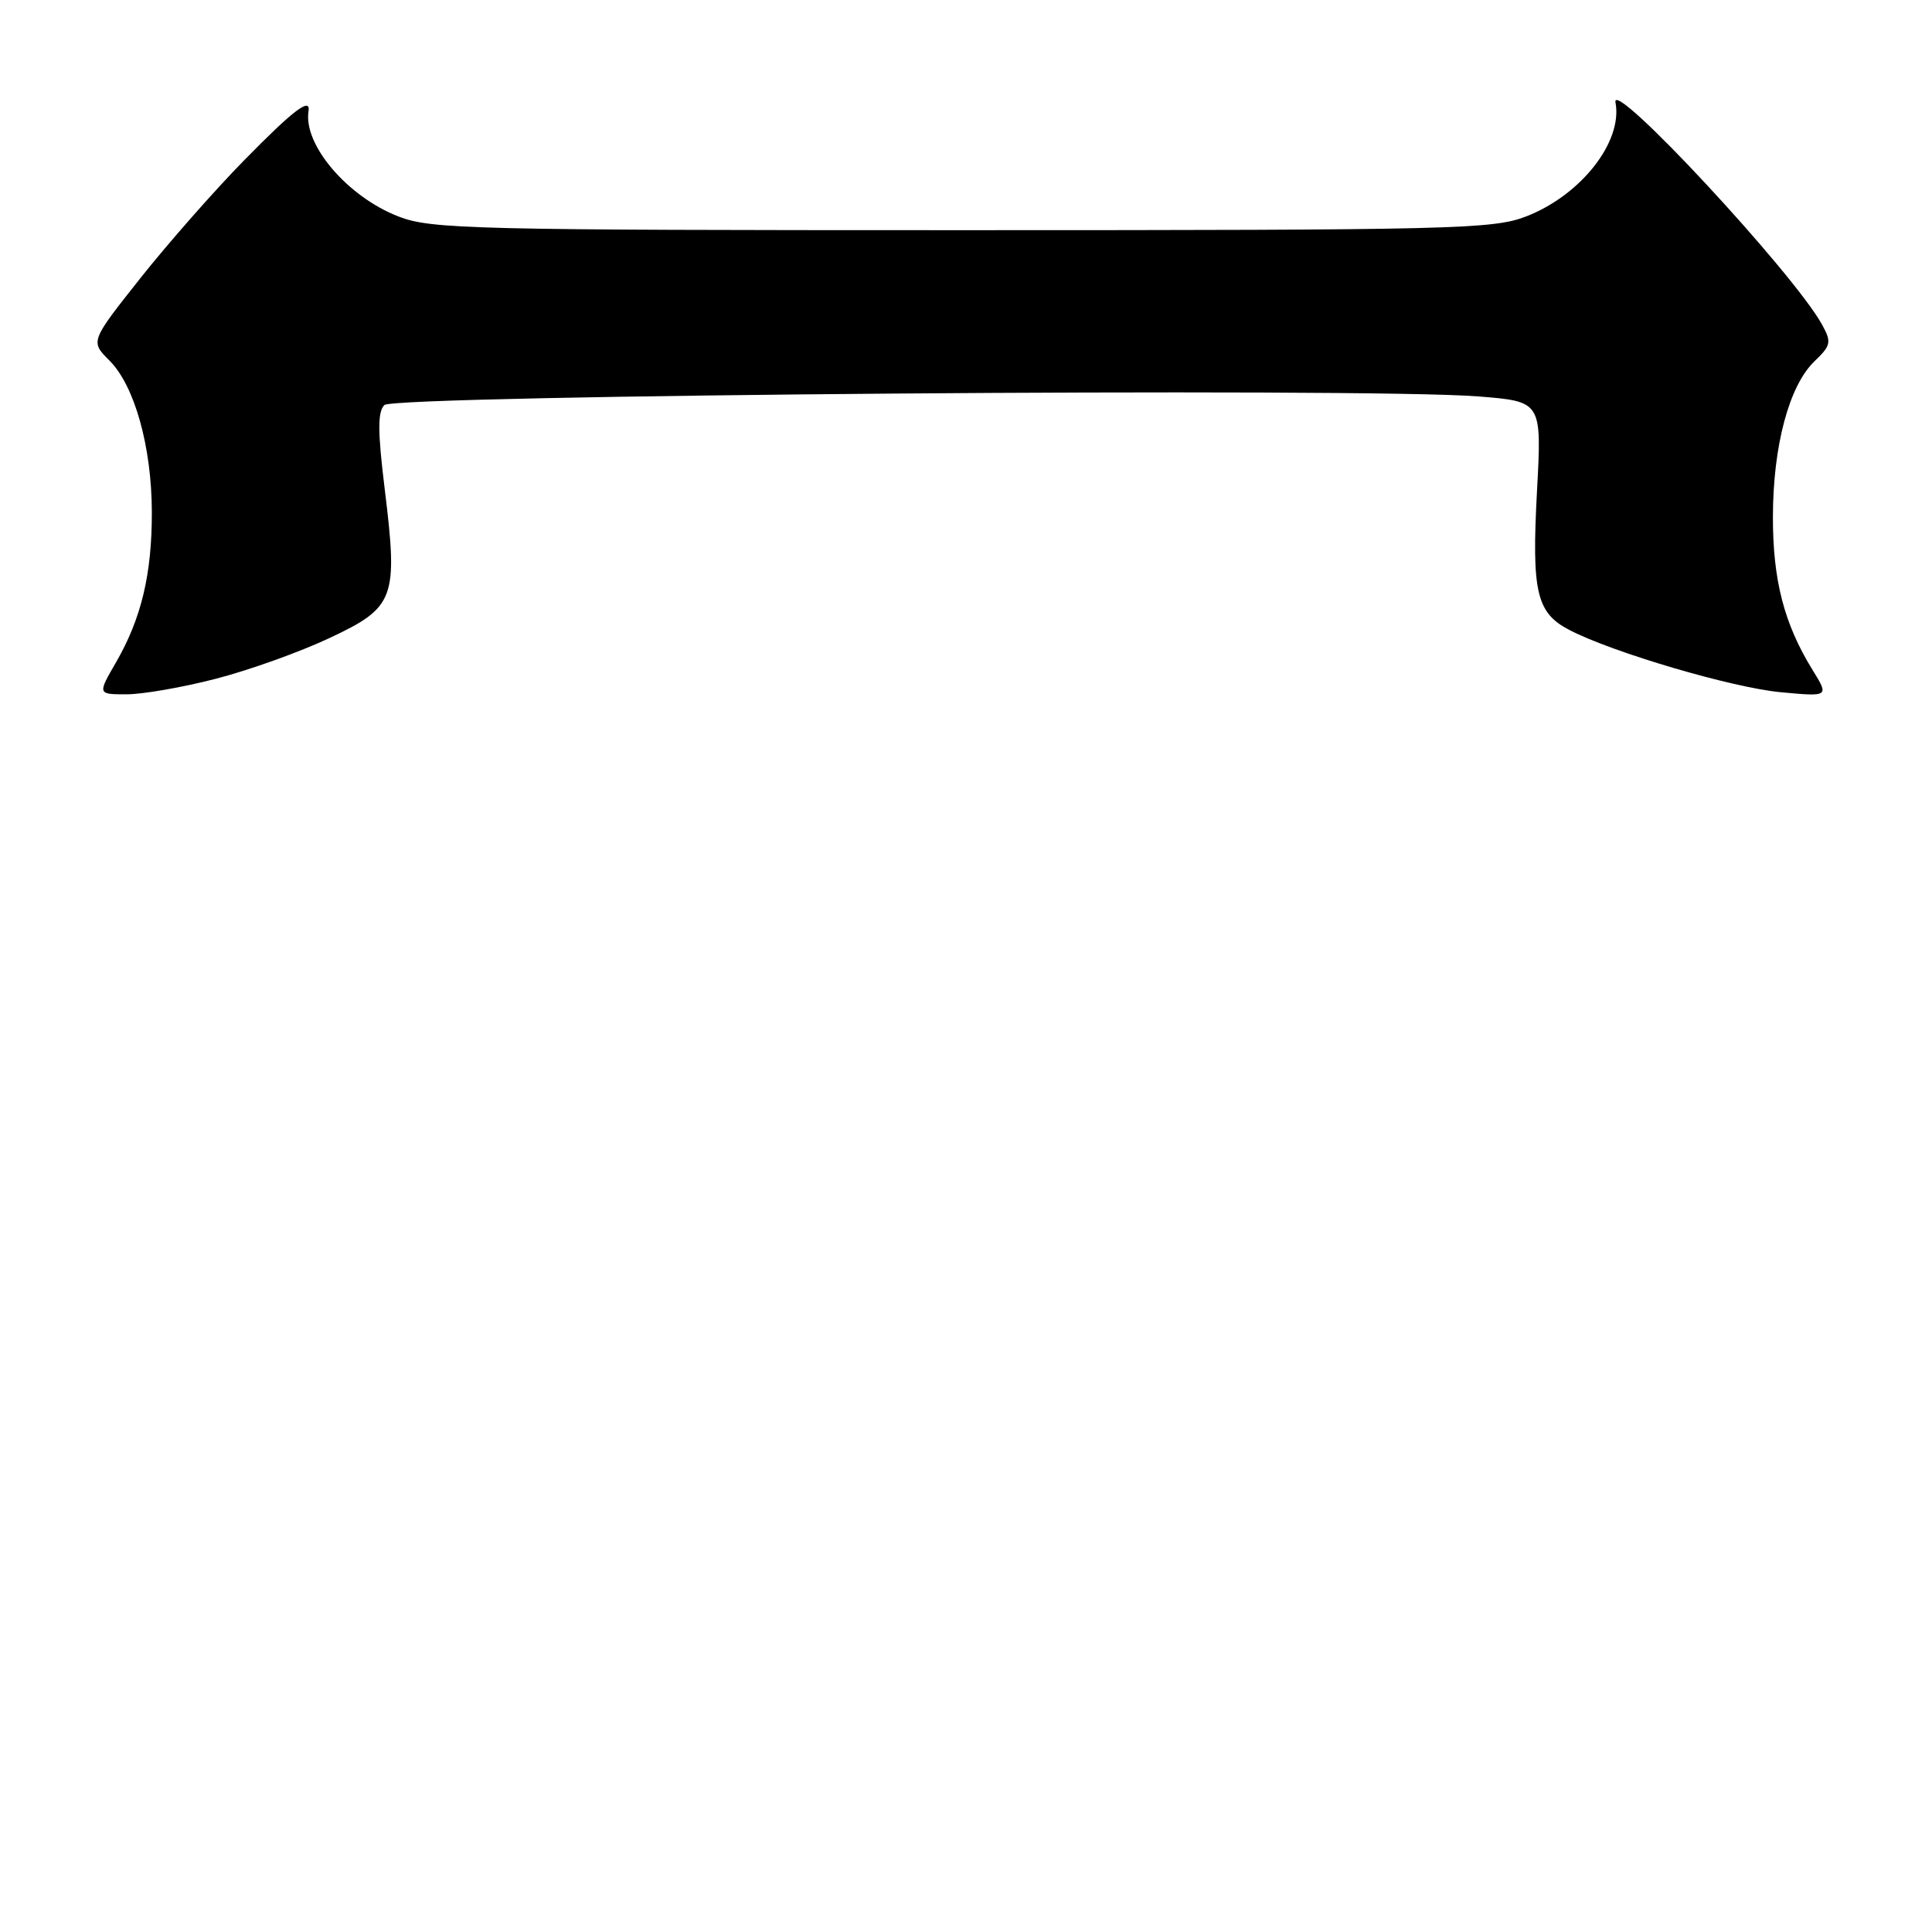 <?xml version="1.0" encoding="UTF-8" standalone="no"?>
<!DOCTYPE svg PUBLIC "-//W3C//DTD SVG 1.1//EN" "http://www.w3.org/Graphics/SVG/1.1/DTD/svg11.dtd" >
<svg xmlns="http://www.w3.org/2000/svg" xmlns:xlink="http://www.w3.org/1999/xlink" version="1.1" viewBox="0 0 256 256">
 <g >
 <path fill="currentColor"
d=" M 28.56 89.95 C 32.93 88.83 39.72 86.40 43.65 84.55 C 52.33 80.47 52.76 79.33 50.98 64.83 C 50.04 57.20 50.03 54.57 50.93 53.67 C 52.26 52.34 181.00 51.33 195.90 52.53 C 204.30 53.20 204.30 53.20 203.66 65.06 C 202.94 78.49 203.58 81.21 207.98 83.49 C 213.76 86.48 229.50 91.11 235.93 91.72 C 242.36 92.32 242.36 92.32 240.19 88.80 C 236.41 82.69 234.91 76.90 234.92 68.50 C 234.93 59.10 237.06 51.11 240.42 47.88 C 242.62 45.77 242.71 45.34 241.44 43.03 C 237.71 36.22 213.39 10.05 214.06 13.58 C 215.05 18.78 209.48 25.88 202.19 28.69 C 197.83 30.37 192.63 30.50 127.50 30.50 C 62.37 30.50 57.17 30.37 52.81 28.69 C 46.08 26.09 40.18 19.20 40.88 14.75 C 41.19 12.82 38.90 14.56 32.34 21.25 C 28.42 25.24 22.24 32.27 18.59 36.87 C 11.96 45.24 11.96 45.24 14.50 47.77 C 17.83 51.10 20.09 59.16 20.12 67.80 C 20.14 76.05 18.74 81.93 15.38 87.75 C 12.92 92.00 12.92 92.00 16.77 92.00 C 18.89 92.00 24.20 91.08 28.56 89.95 Z "/>
</g>
</svg>